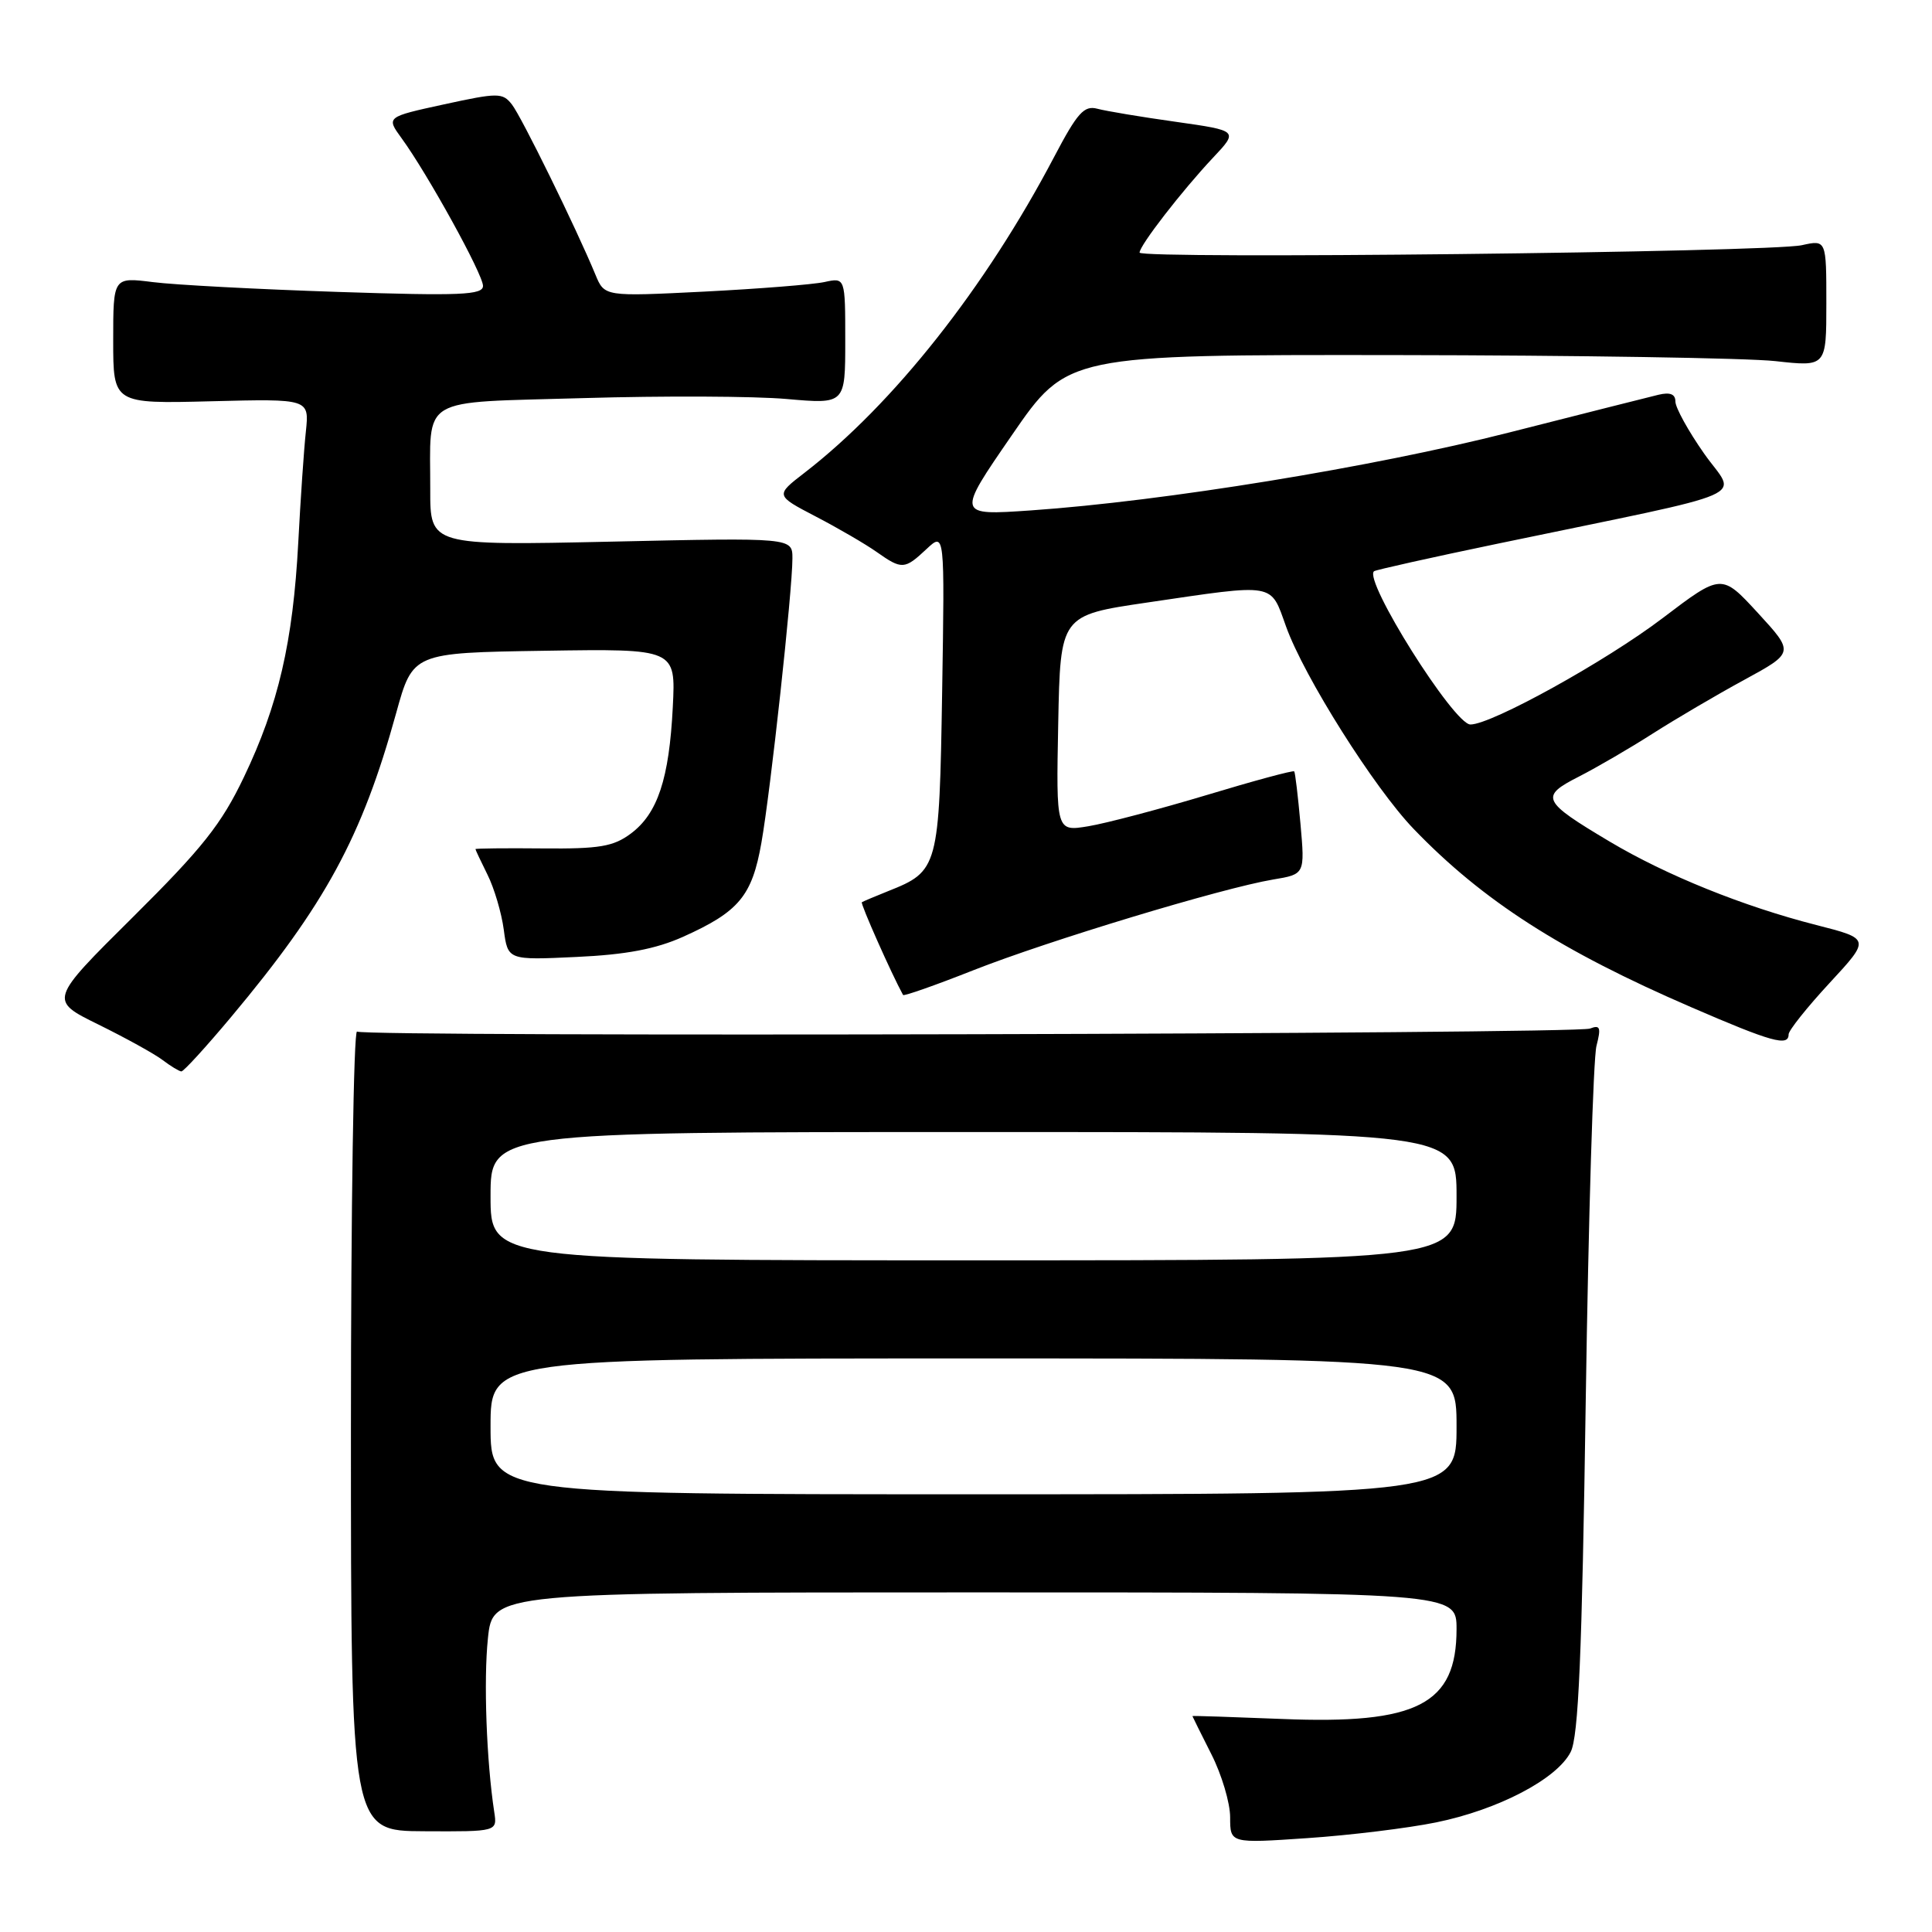 <?xml version="1.0" encoding="UTF-8" standalone="no"?>
<!DOCTYPE svg PUBLIC "-//W3C//DTD SVG 1.1//EN" "http://www.w3.org/Graphics/SVG/1.1/DTD/svg11.dtd" >
<svg xmlns="http://www.w3.org/2000/svg" xmlns:xlink="http://www.w3.org/1999/xlink" version="1.1" viewBox="0 0 256 256">
 <g >
 <path fill="currentColor"
d=" M 190.28 241.48 C 198.52 239.80 206.30 235.73 208.12 232.15 C 209.16 230.11 209.62 219.42 210.12 185.50 C 210.48 161.30 211.12 140.19 211.54 138.59 C 212.17 136.14 212.03 135.77 210.68 136.29 C 208.76 137.03 48.49 137.42 47.31 136.69 C 46.86 136.42 46.50 160.13 46.50 189.40 C 46.50 242.61 46.50 242.61 56.19 242.65 C 65.89 242.70 65.89 242.70 65.49 240.10 C 64.46 233.35 64.07 222.65 64.65 217.11 C 65.28 211.00 65.28 211.00 129.14 211.00 C 193.00 211.00 193.00 211.00 193.00 215.87 C 193.00 225.84 187.81 228.51 169.84 227.77 C 163.33 227.51 158.00 227.33 158.00 227.39 C 158.01 227.45 159.13 229.71 160.50 232.42 C 161.88 235.13 163.00 238.90 163.00 240.80 C 163.00 244.26 163.00 244.26 173.25 243.56 C 178.89 243.18 186.55 242.24 190.28 241.48 Z  M 30.63 134.75 C 43.11 119.84 47.96 110.91 52.49 94.50 C 54.70 86.50 54.70 86.50 72.12 86.23 C 89.54 85.96 89.54 85.96 89.15 93.67 C 88.67 103.21 87.14 107.81 83.58 110.46 C 81.27 112.18 79.41 112.49 71.92 112.42 C 67.01 112.37 63.00 112.42 63.00 112.51 C 63.00 112.61 63.72 114.14 64.60 115.91 C 65.48 117.67 66.45 120.94 66.75 123.17 C 67.29 127.23 67.29 127.23 76.40 126.80 C 82.96 126.50 86.89 125.75 90.49 124.14 C 97.91 120.81 99.65 118.73 100.89 111.67 C 102.11 104.78 105.00 78.26 105.00 73.99 C 105.00 71.24 105.00 71.24 81.00 71.77 C 57.00 72.29 57.00 72.29 57.01 64.90 C 57.04 52.31 55.22 53.40 77.33 52.75 C 87.87 52.44 99.99 52.49 104.25 52.87 C 112.00 53.55 112.00 53.55 112.00 45.16 C 112.00 36.77 112.00 36.77 109.25 37.37 C 107.74 37.70 100.56 38.27 93.30 38.64 C 80.10 39.30 80.10 39.30 78.90 36.40 C 76.35 30.23 69.08 15.42 67.82 13.83 C 66.59 12.27 65.99 12.27 58.83 13.83 C 51.16 15.50 51.16 15.50 53.23 18.34 C 56.68 23.08 64.00 36.36 64.00 37.88 C 64.00 39.09 61.07 39.22 44.75 38.68 C 34.16 38.33 23.14 37.75 20.25 37.38 C 15.00 36.72 15.00 36.72 15.00 45.11 C 15.00 53.50 15.00 53.50 27.99 53.17 C 40.98 52.84 40.98 52.84 40.53 57.17 C 40.27 59.55 39.82 66.19 39.52 71.91 C 38.82 85.07 36.88 93.44 32.32 102.97 C 29.34 109.21 26.81 112.39 17.61 121.52 C 6.50 132.54 6.50 132.54 13.03 135.75 C 16.62 137.52 20.45 139.63 21.53 140.45 C 22.61 141.27 23.74 141.95 24.03 141.97 C 24.32 141.99 27.29 138.74 30.63 134.75 Z  M 237.00 137.06 C 237.00 136.54 239.44 133.48 242.42 130.26 C 247.84 124.40 247.84 124.40 240.67 122.57 C 230.99 120.10 220.79 115.98 213.30 111.52 C 204.30 106.16 204.01 105.55 209.18 102.92 C 211.55 101.71 215.97 99.14 219.00 97.20 C 222.03 95.27 227.48 92.06 231.13 90.08 C 237.75 86.47 237.75 86.47 232.93 81.22 C 228.11 75.98 228.11 75.98 220.30 81.91 C 212.80 87.61 197.64 96.00 194.84 96.00 C 192.65 96.00 180.60 76.83 182.07 75.69 C 182.31 75.51 189.70 73.86 198.50 72.03 C 233.50 64.74 230.09 66.24 225.79 60.08 C 223.70 57.10 222.00 54.01 222.00 53.21 C 222.00 52.22 221.30 51.94 219.75 52.31 C 218.51 52.61 209.59 54.86 199.92 57.32 C 181.92 61.90 154.23 66.41 136.62 67.63 C 126.74 68.31 126.74 68.31 134.08 57.66 C 141.42 47.00 141.42 47.00 184.96 47.05 C 208.91 47.08 231.54 47.44 235.25 47.85 C 242.00 48.60 242.00 48.60 242.00 40.19 C 242.00 31.77 242.00 31.77 238.75 32.49 C 234.50 33.43 151.00 34.36 151.00 33.47 C 151.00 32.53 156.62 25.27 160.72 20.91 C 164.10 17.32 164.10 17.32 155.80 16.14 C 151.23 15.50 146.56 14.72 145.41 14.41 C 143.65 13.94 142.76 14.93 139.68 20.79 C 130.58 38.11 118.38 53.55 106.61 62.64 C 102.72 65.64 102.72 65.64 108.11 68.45 C 111.07 69.99 114.69 72.10 116.15 73.13 C 119.51 75.50 119.86 75.48 122.77 72.75 C 125.18 70.50 125.18 70.50 124.84 91.65 C 124.46 115.01 124.35 115.43 117.68 118.08 C 115.93 118.78 114.37 119.44 114.20 119.55 C 113.98 119.71 118.12 129.03 119.66 131.84 C 119.76 132.02 123.95 130.55 128.98 128.56 C 138.86 124.66 161.91 117.68 168.70 116.54 C 172.91 115.84 172.91 115.84 172.32 109.17 C 171.99 105.50 171.62 102.37 171.49 102.21 C 171.36 102.05 166.13 103.46 159.88 105.35 C 153.62 107.23 146.57 109.09 144.22 109.48 C 139.94 110.19 139.94 110.19 140.22 95.86 C 140.50 81.53 140.50 81.53 152.00 79.84 C 169.19 77.31 168.30 77.16 170.41 83.02 C 172.80 89.68 182.10 104.42 187.32 109.84 C 196.46 119.34 206.79 125.98 224.07 133.45 C 234.76 138.08 237.00 138.70 237.00 137.06 Z  M 65.00 189.00 C 65.00 180.00 65.00 180.00 129.00 180.00 C 193.00 180.00 193.00 180.00 193.00 189.00 C 193.00 198.00 193.00 198.00 129.00 198.00 C 65.00 198.00 65.00 198.00 65.00 189.00 Z  M 65.00 158.50 C 65.00 150.00 65.00 150.00 129.00 150.00 C 193.00 150.00 193.00 150.00 193.00 158.50 C 193.00 167.00 193.00 167.00 129.00 167.00 C 65.00 167.00 65.00 167.00 65.00 158.50 Z "/>
</g>
</svg>